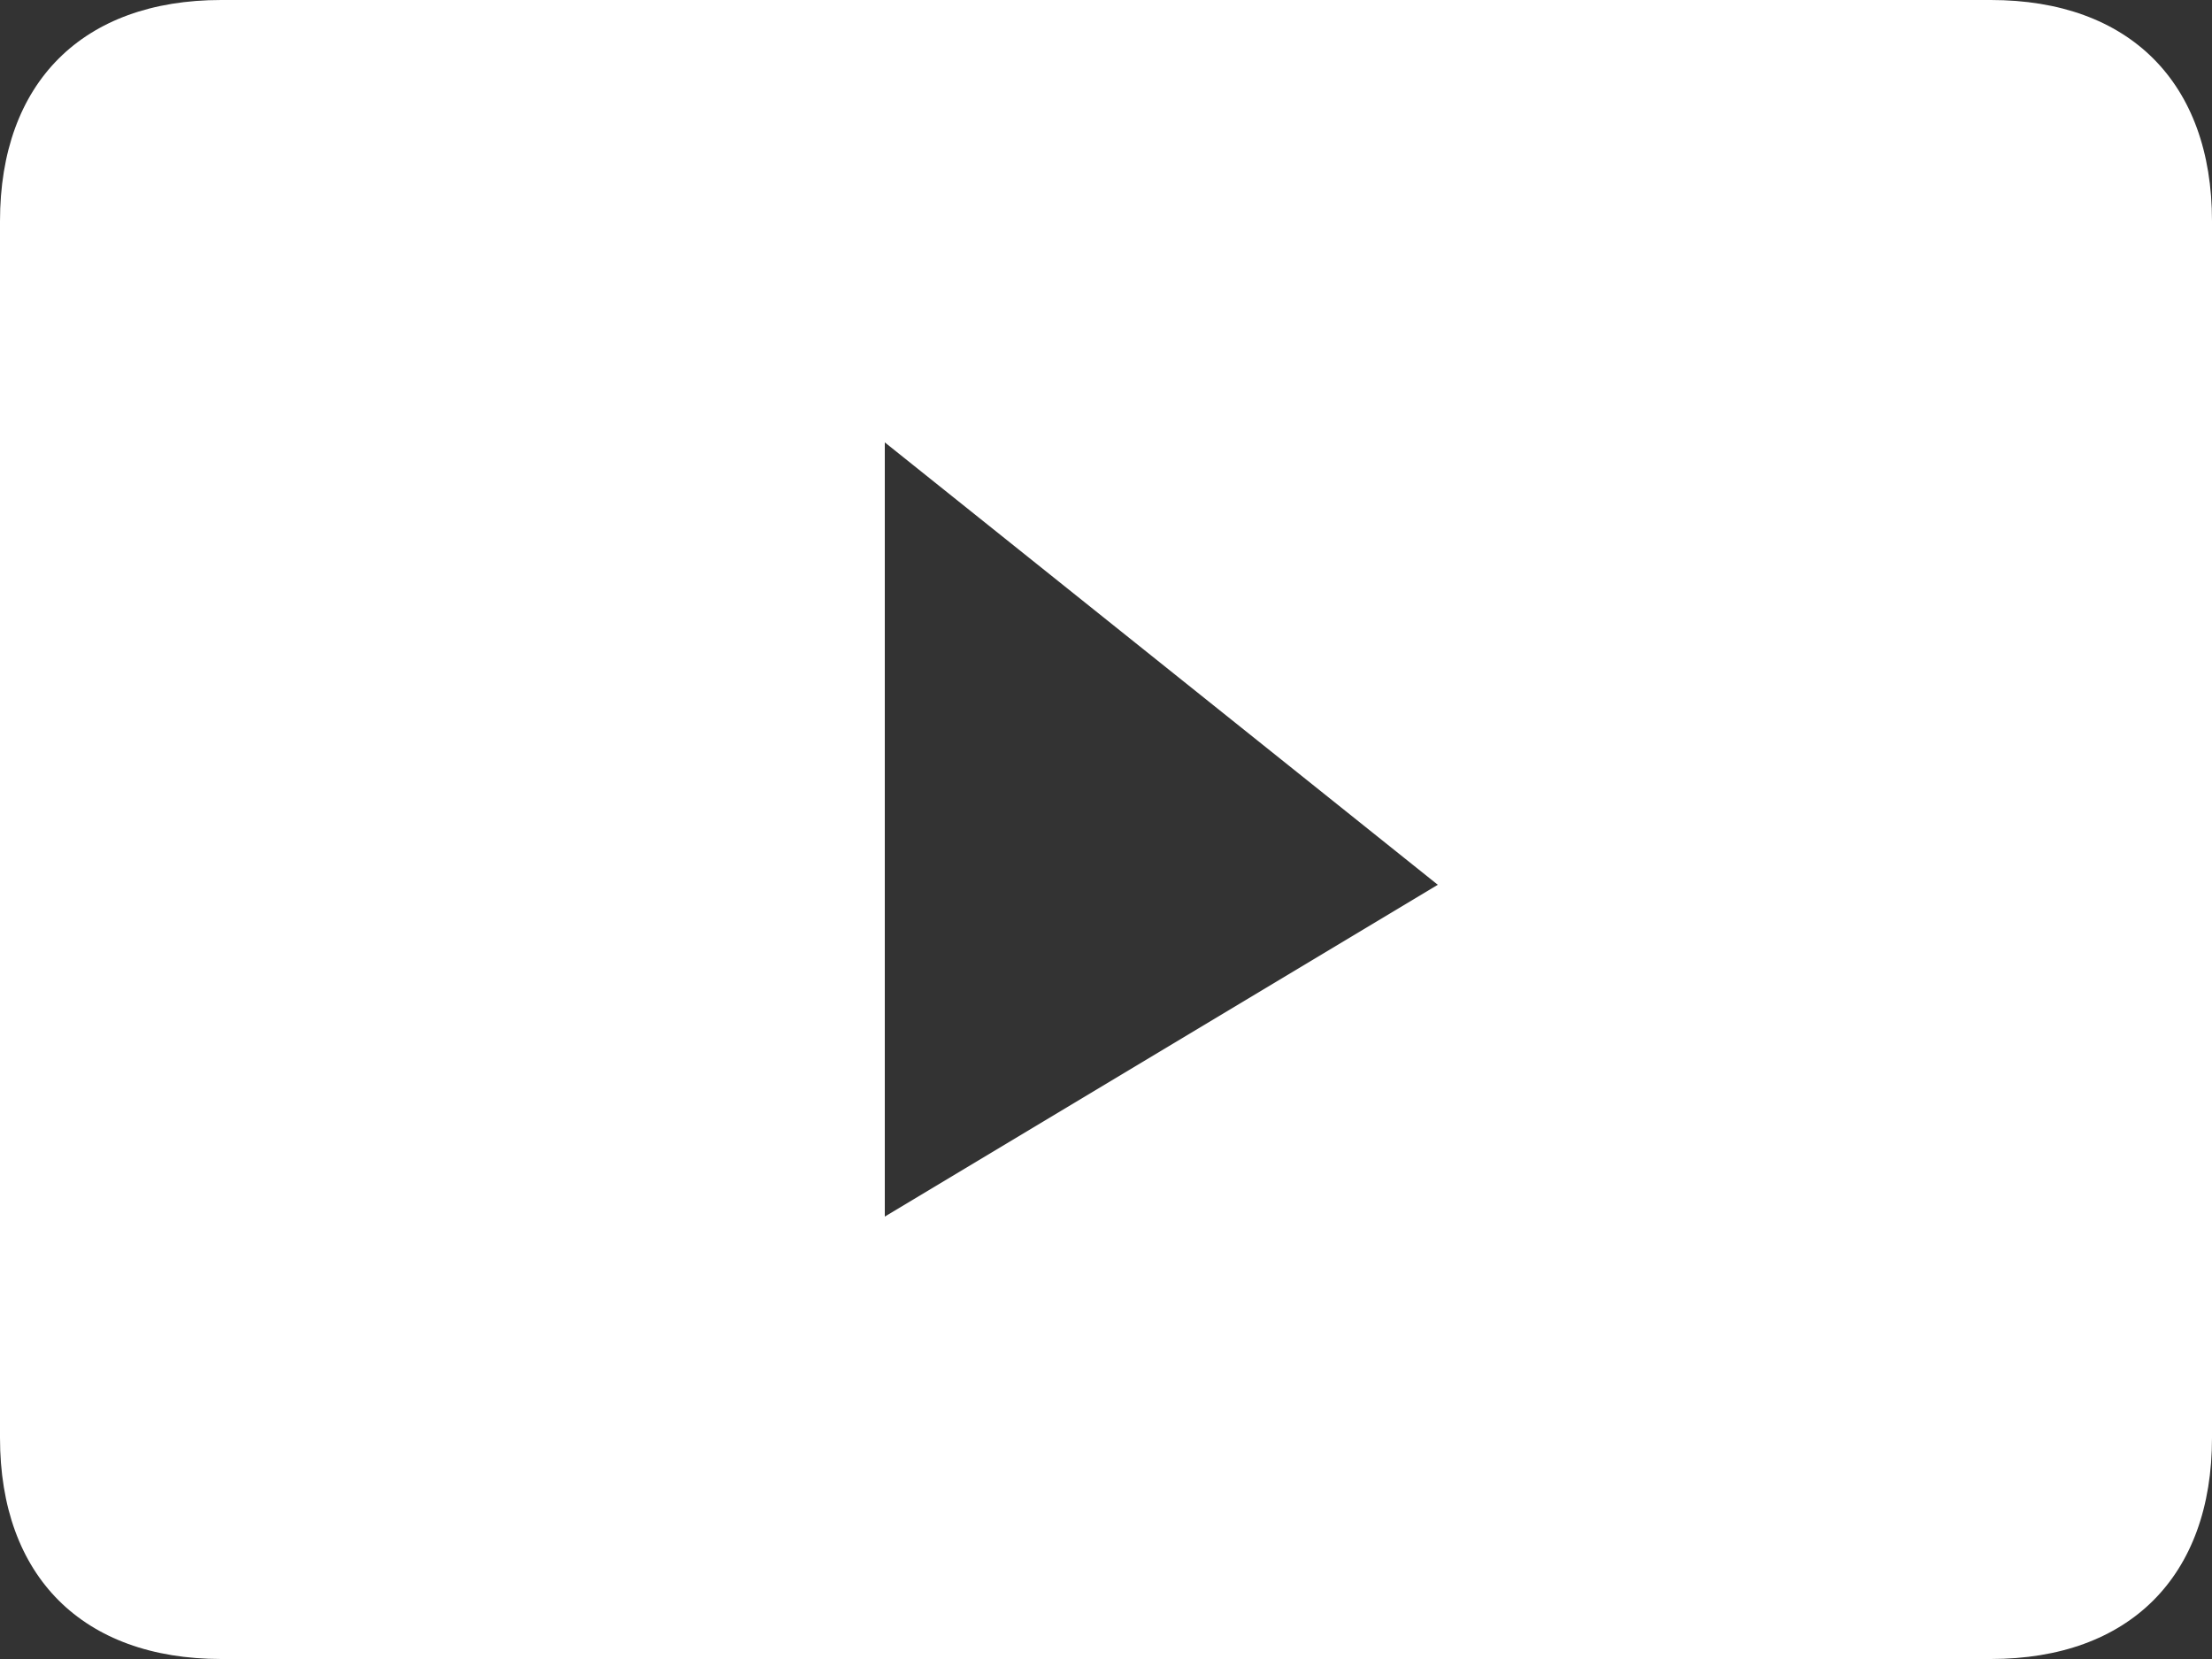 <?xml version="1.0" encoding="UTF-8" standalone="no"?>
<svg width="20px" height="15px" viewBox="0 0 20 15" version="1.1" xmlns="http://www.w3.org/2000/svg" xmlns:xlink="http://www.w3.org/1999/xlink">
    <rect x="0" y="0" width="20" height="15" fill="#333333" stroke="none"/>
    <!-- Generator: Sketch 41.2 (35397) - http://www.bohemiancoding.com/sketch -->
    <title>youtube</title>
    <desc>Created with Sketch.</desc>
    <defs></defs>
    <g id="#Other-pages" stroke="none" stroke-width="1" fill="none" fill-rule="evenodd">
        <g id="Socials-1" transform="translate(-1234, -807)" fill="#FFFFFF">
            <g id="socials" transform="translate(910, 804)">
                <g id="youtube" transform="translate(324, 3)">
                    <path d="M18,0 L2,0 C0.747,0 0,0.747 0,2 L0,13 C0,14.253 0.747,15 2,15 L18,15 C19.253,15 20,14.253 20,13 L20,2 C20,0.747 19.253,0 18,0 Z M8,11 L8,4 L13,8 L8,11 Z" id="Shape"></path>
                </g>
            </g>
        </g>
    </g>
</svg>